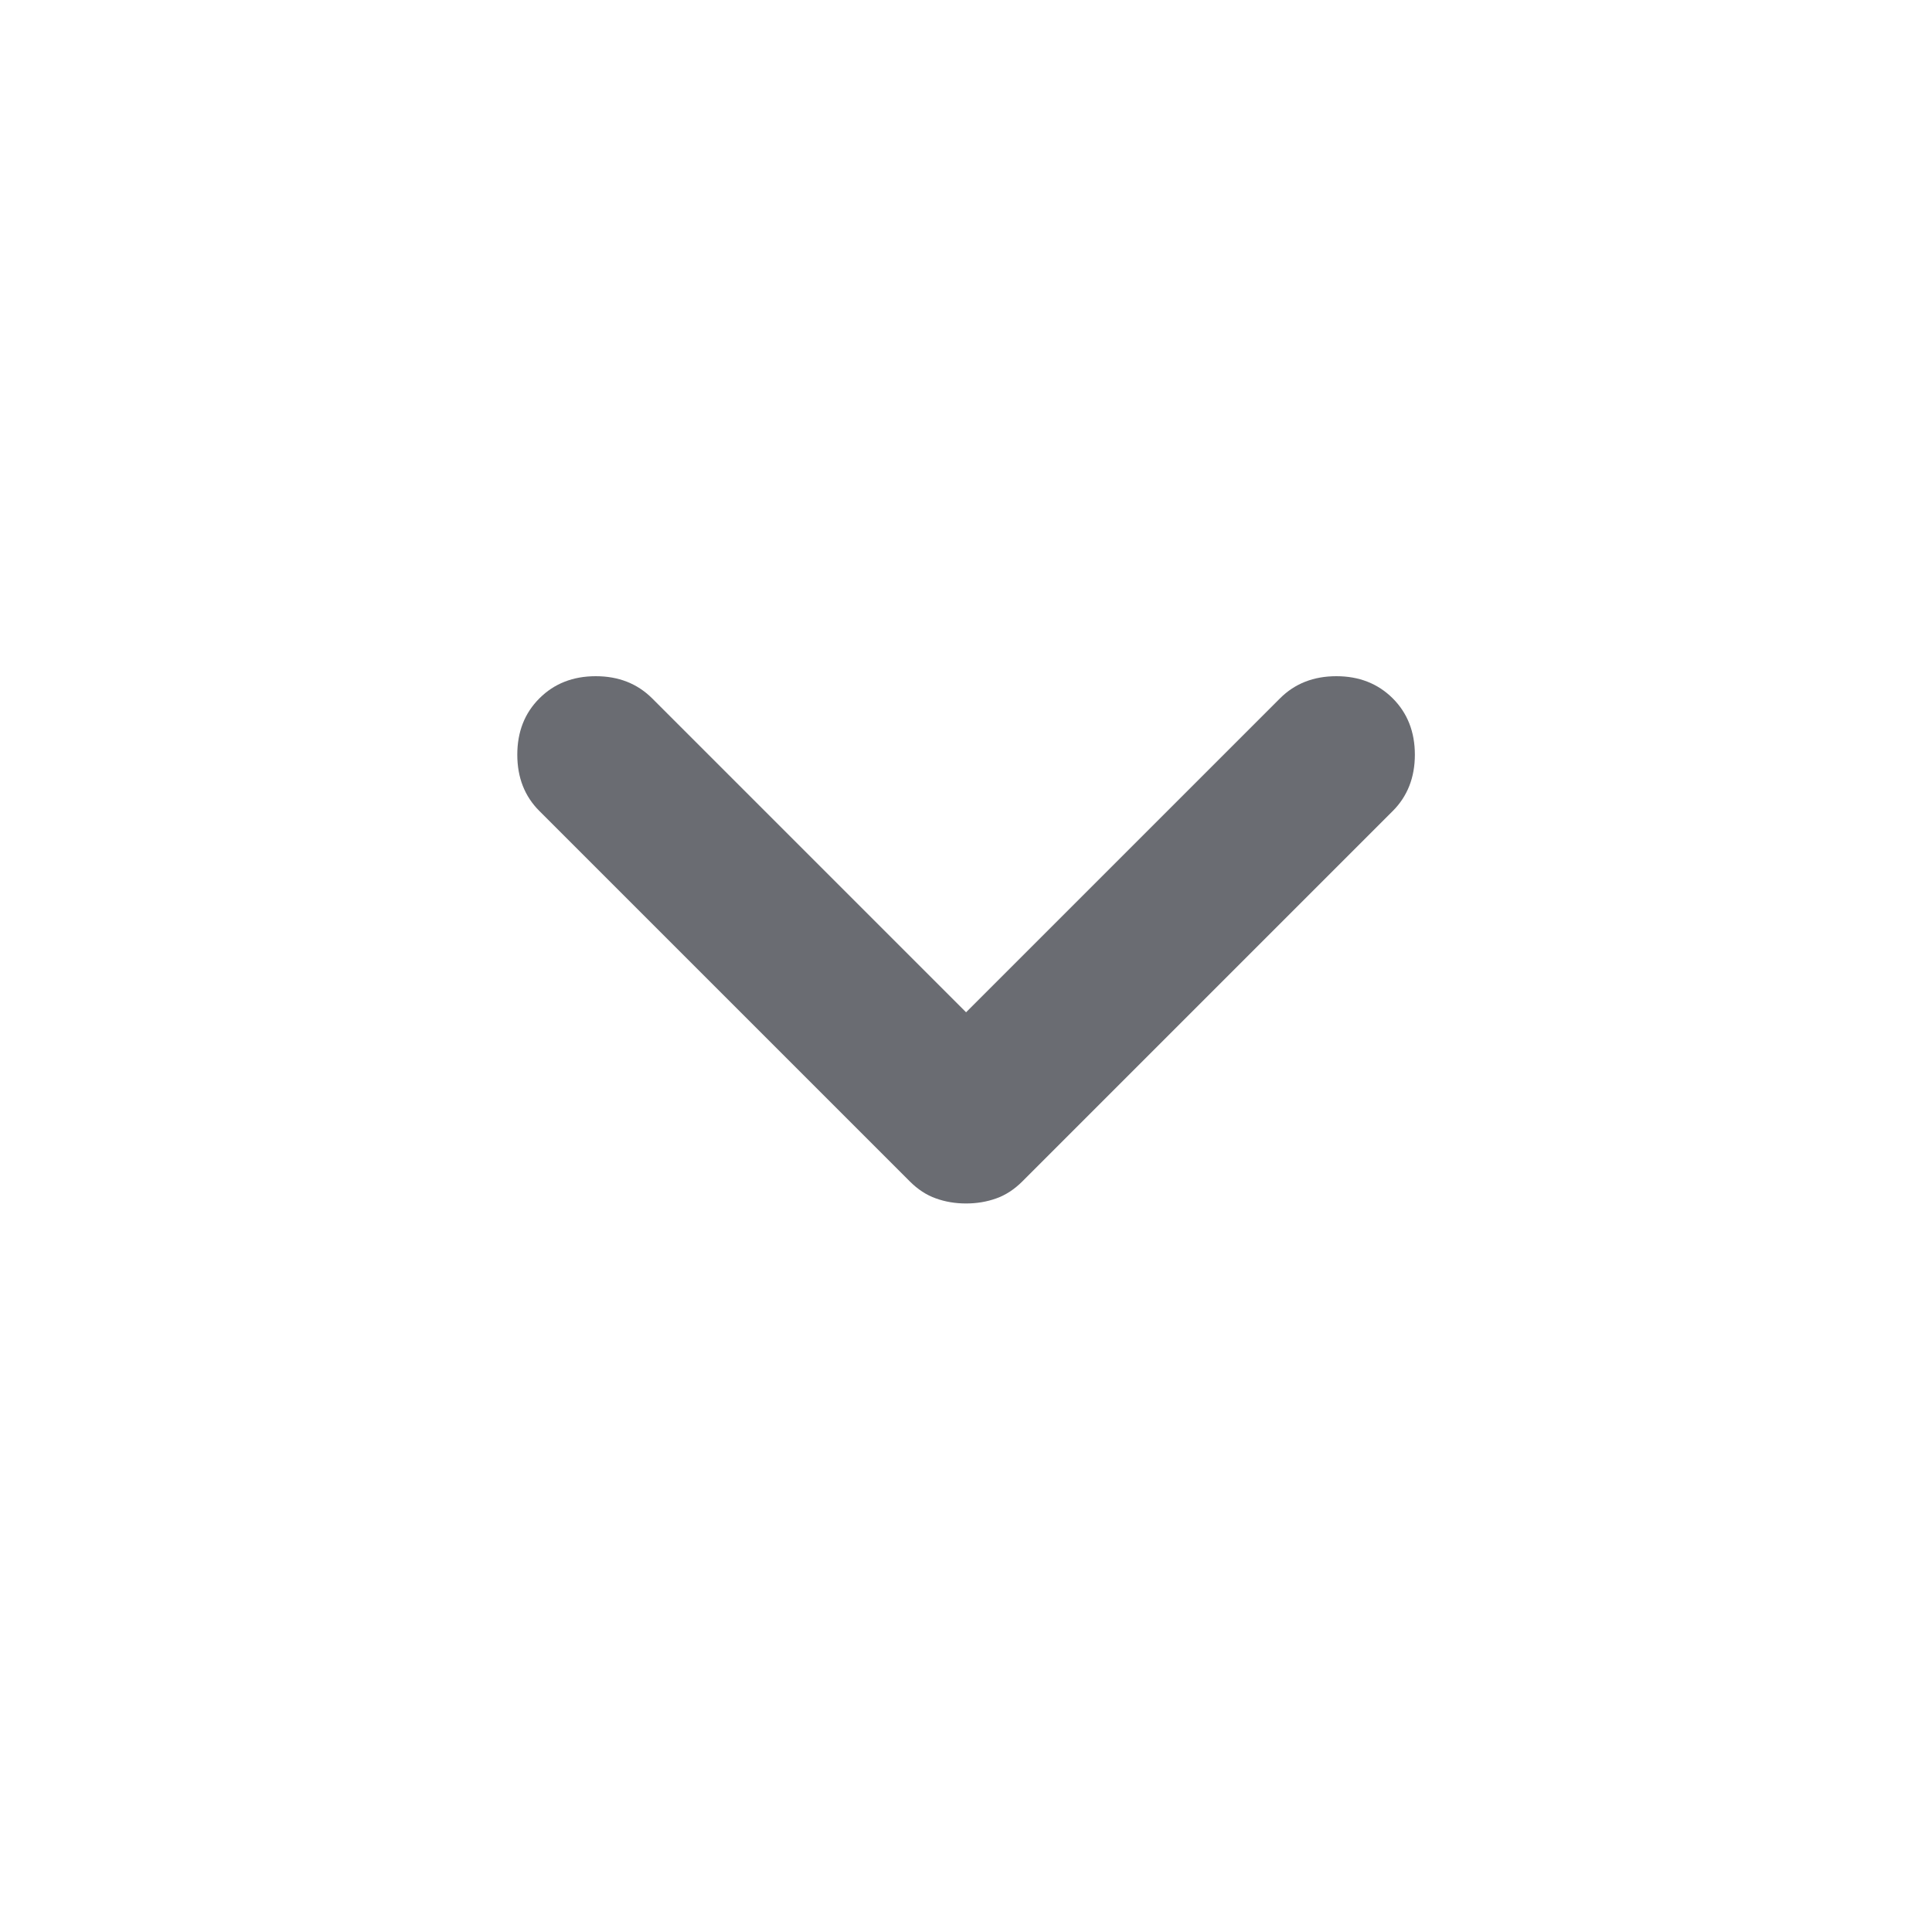 <svg width="24" height="24" viewBox="0 0 24 24" fill="none" xmlns="http://www.w3.org/2000/svg">
  <path d="M12.001 14.95C11.867 14.95 11.742 14.929 11.626 14.887C11.509 14.846 11.401 14.775 11.301 14.675L6.701 10.075C6.517 9.892 6.426 9.658 6.426 9.375C6.426 9.092 6.517 8.858 6.701 8.675C6.884 8.492 7.117 8.4 7.401 8.4C7.684 8.4 7.917 8.492 8.101 8.675L12.001 12.575L15.901 8.675C16.084 8.492 16.317 8.4 16.601 8.4C16.884 8.4 17.117 8.492 17.301 8.675C17.484 8.858 17.576 9.092 17.576 9.375C17.576 9.658 17.484 9.892 17.301 10.075L12.701 14.675C12.601 14.775 12.492 14.846 12.376 14.887C12.259 14.929 12.134 14.95 12.001 14.95Z" fill="#6A6C72"/>
</svg>
